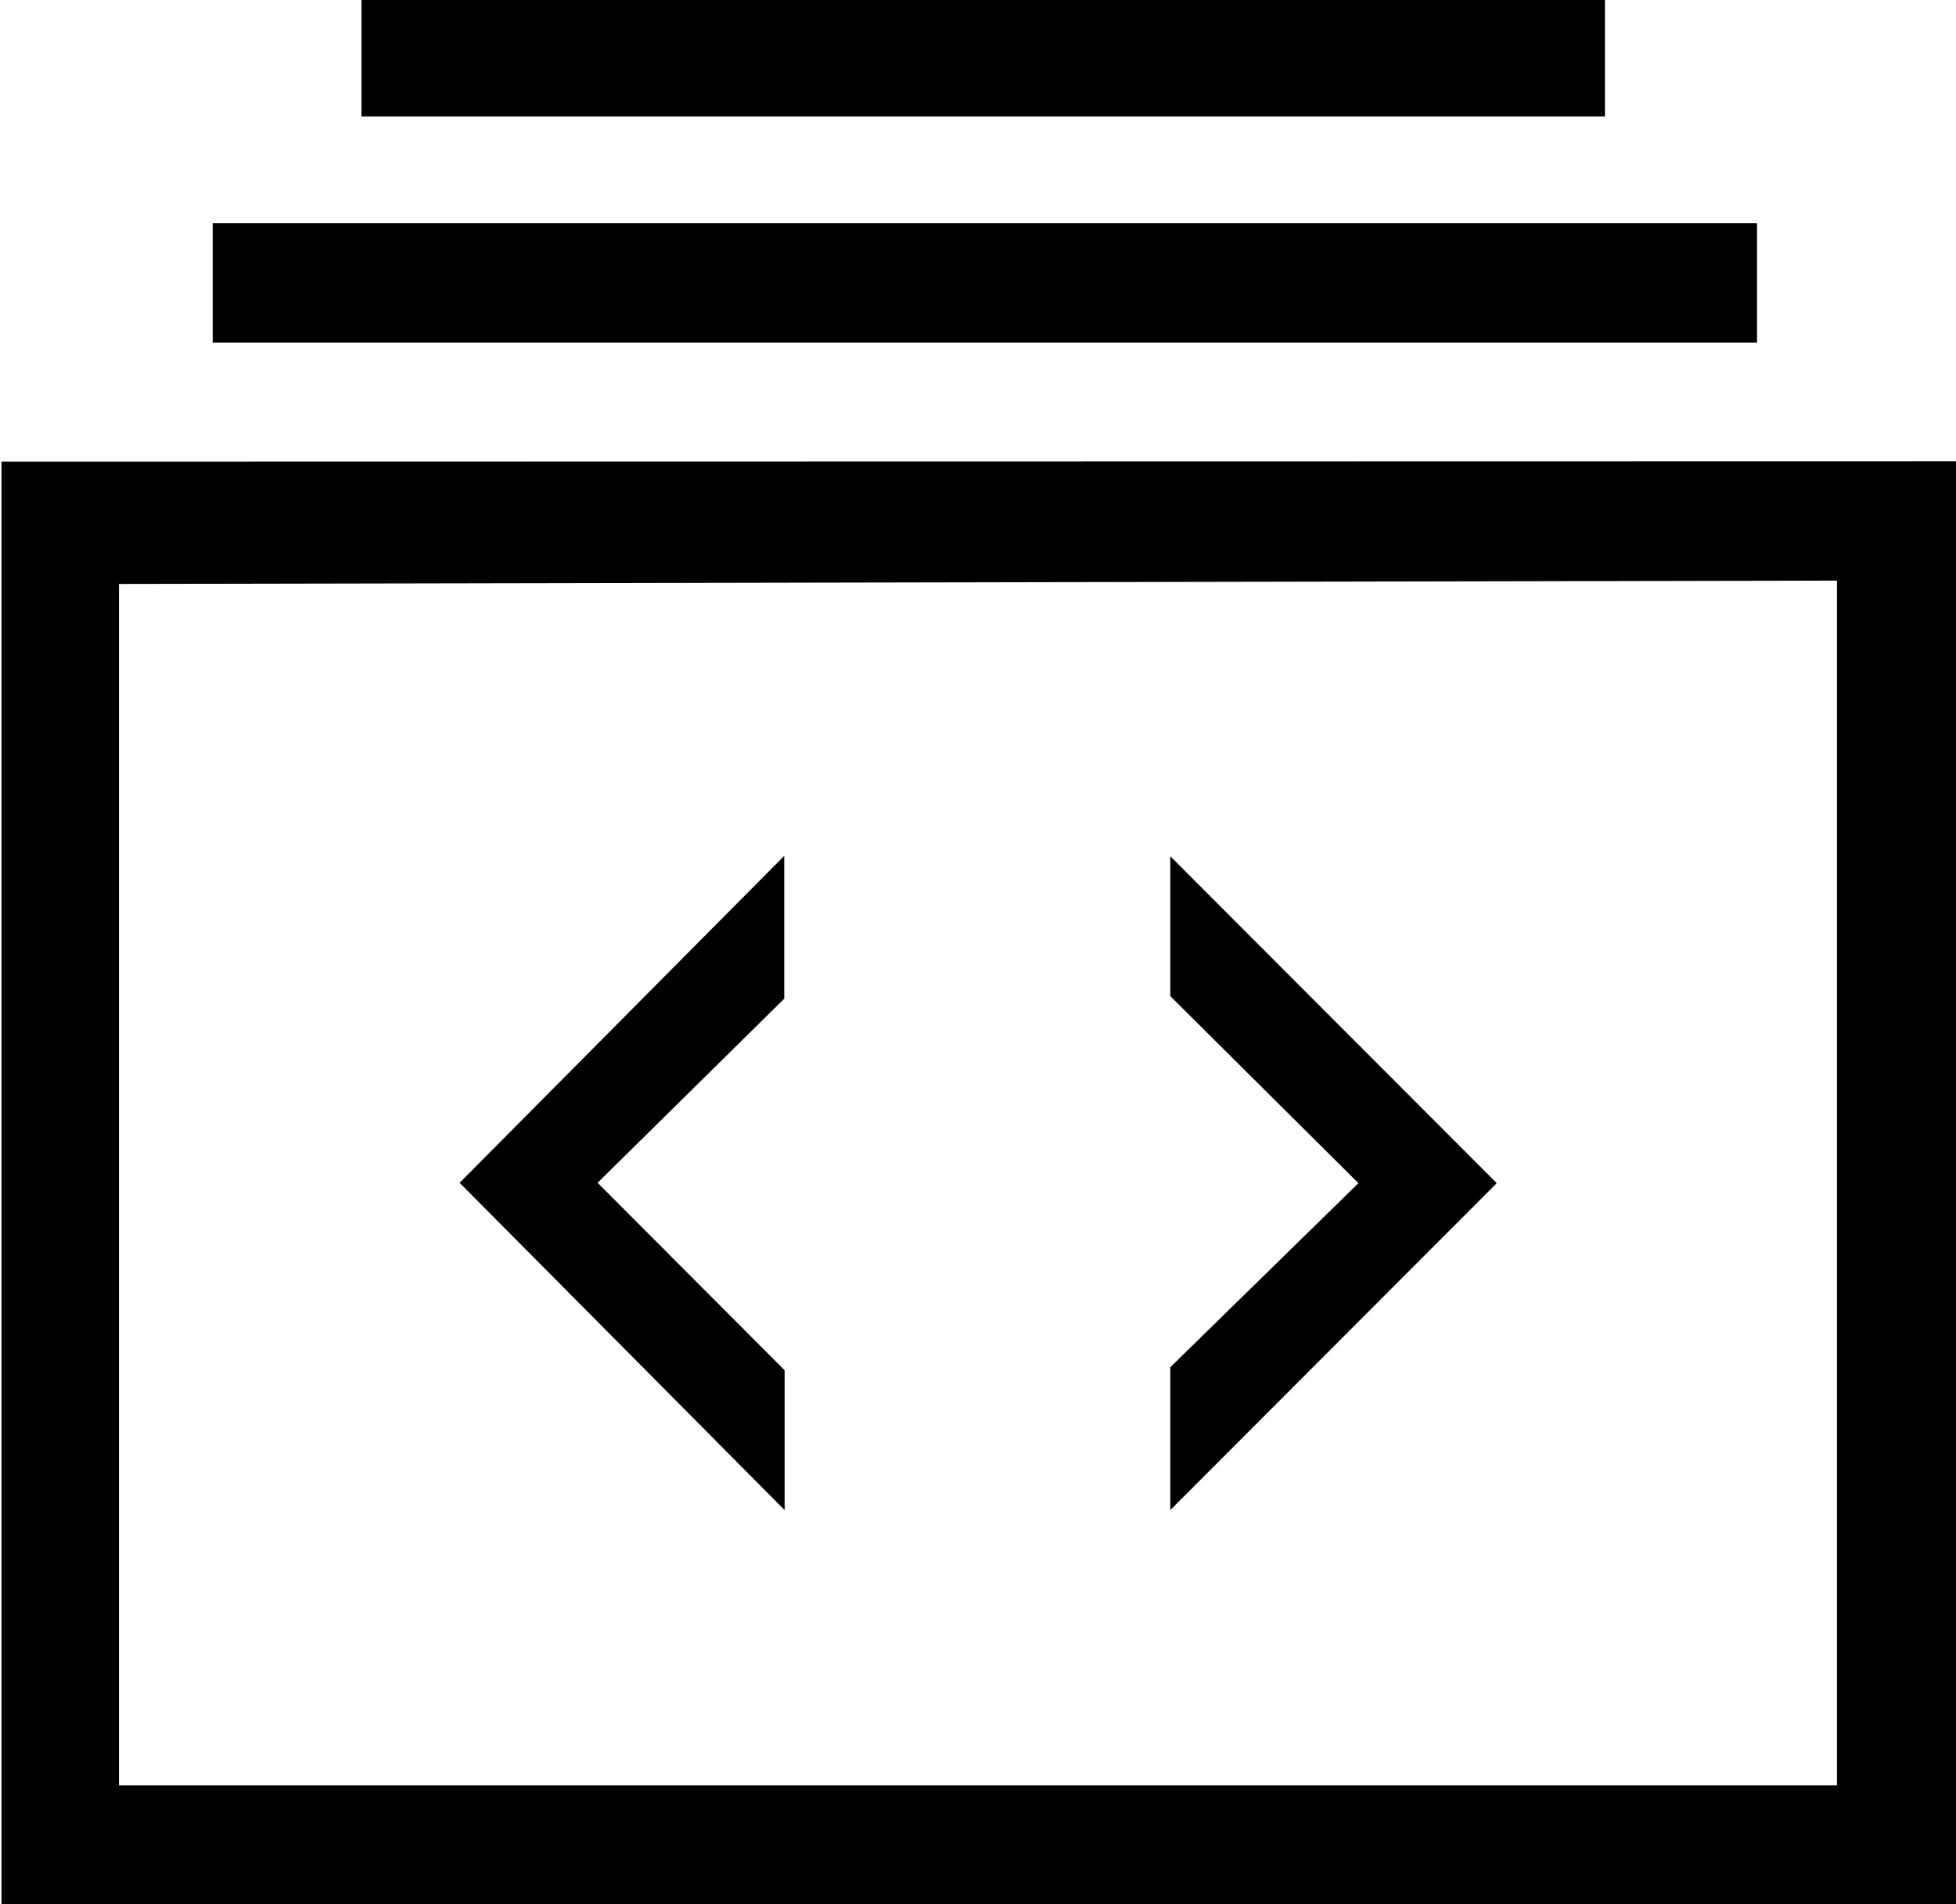 <?xml version="1.0" encoding="utf-8"?>
<!-- Generator: Adobe Illustrator 21.1.0, SVG Export Plug-In . SVG Version: 6.00 Build 0)  -->
<svg version="1.1" id="Layer_1" xmlns="http://www.w3.org/2000/svg" xmlns:xlink="http://www.w3.org/1999/xlink" x="0px" y="0px"
	 viewBox="0 0 526 512" style="enable-background:new 0 0 526 512;" xml:space="preserve">
<path d="M0.4,124.1L526,124v388H0.4V124.1z M32,480h462V156.1L32,157V480z M57.2,60h415.3v32.1H57.2V60z M97.2,31.3h334.4V0H97.2
	V31.3z M211,406v-37.6L160.7,318l50.2-49.5v-38.4L123.6,318L211,406z M314.7,406v-38.4l50.6-49.5l-50.6-50.3v-37.6l87.8,87.9
	L314.7,406z"/>
</svg>
